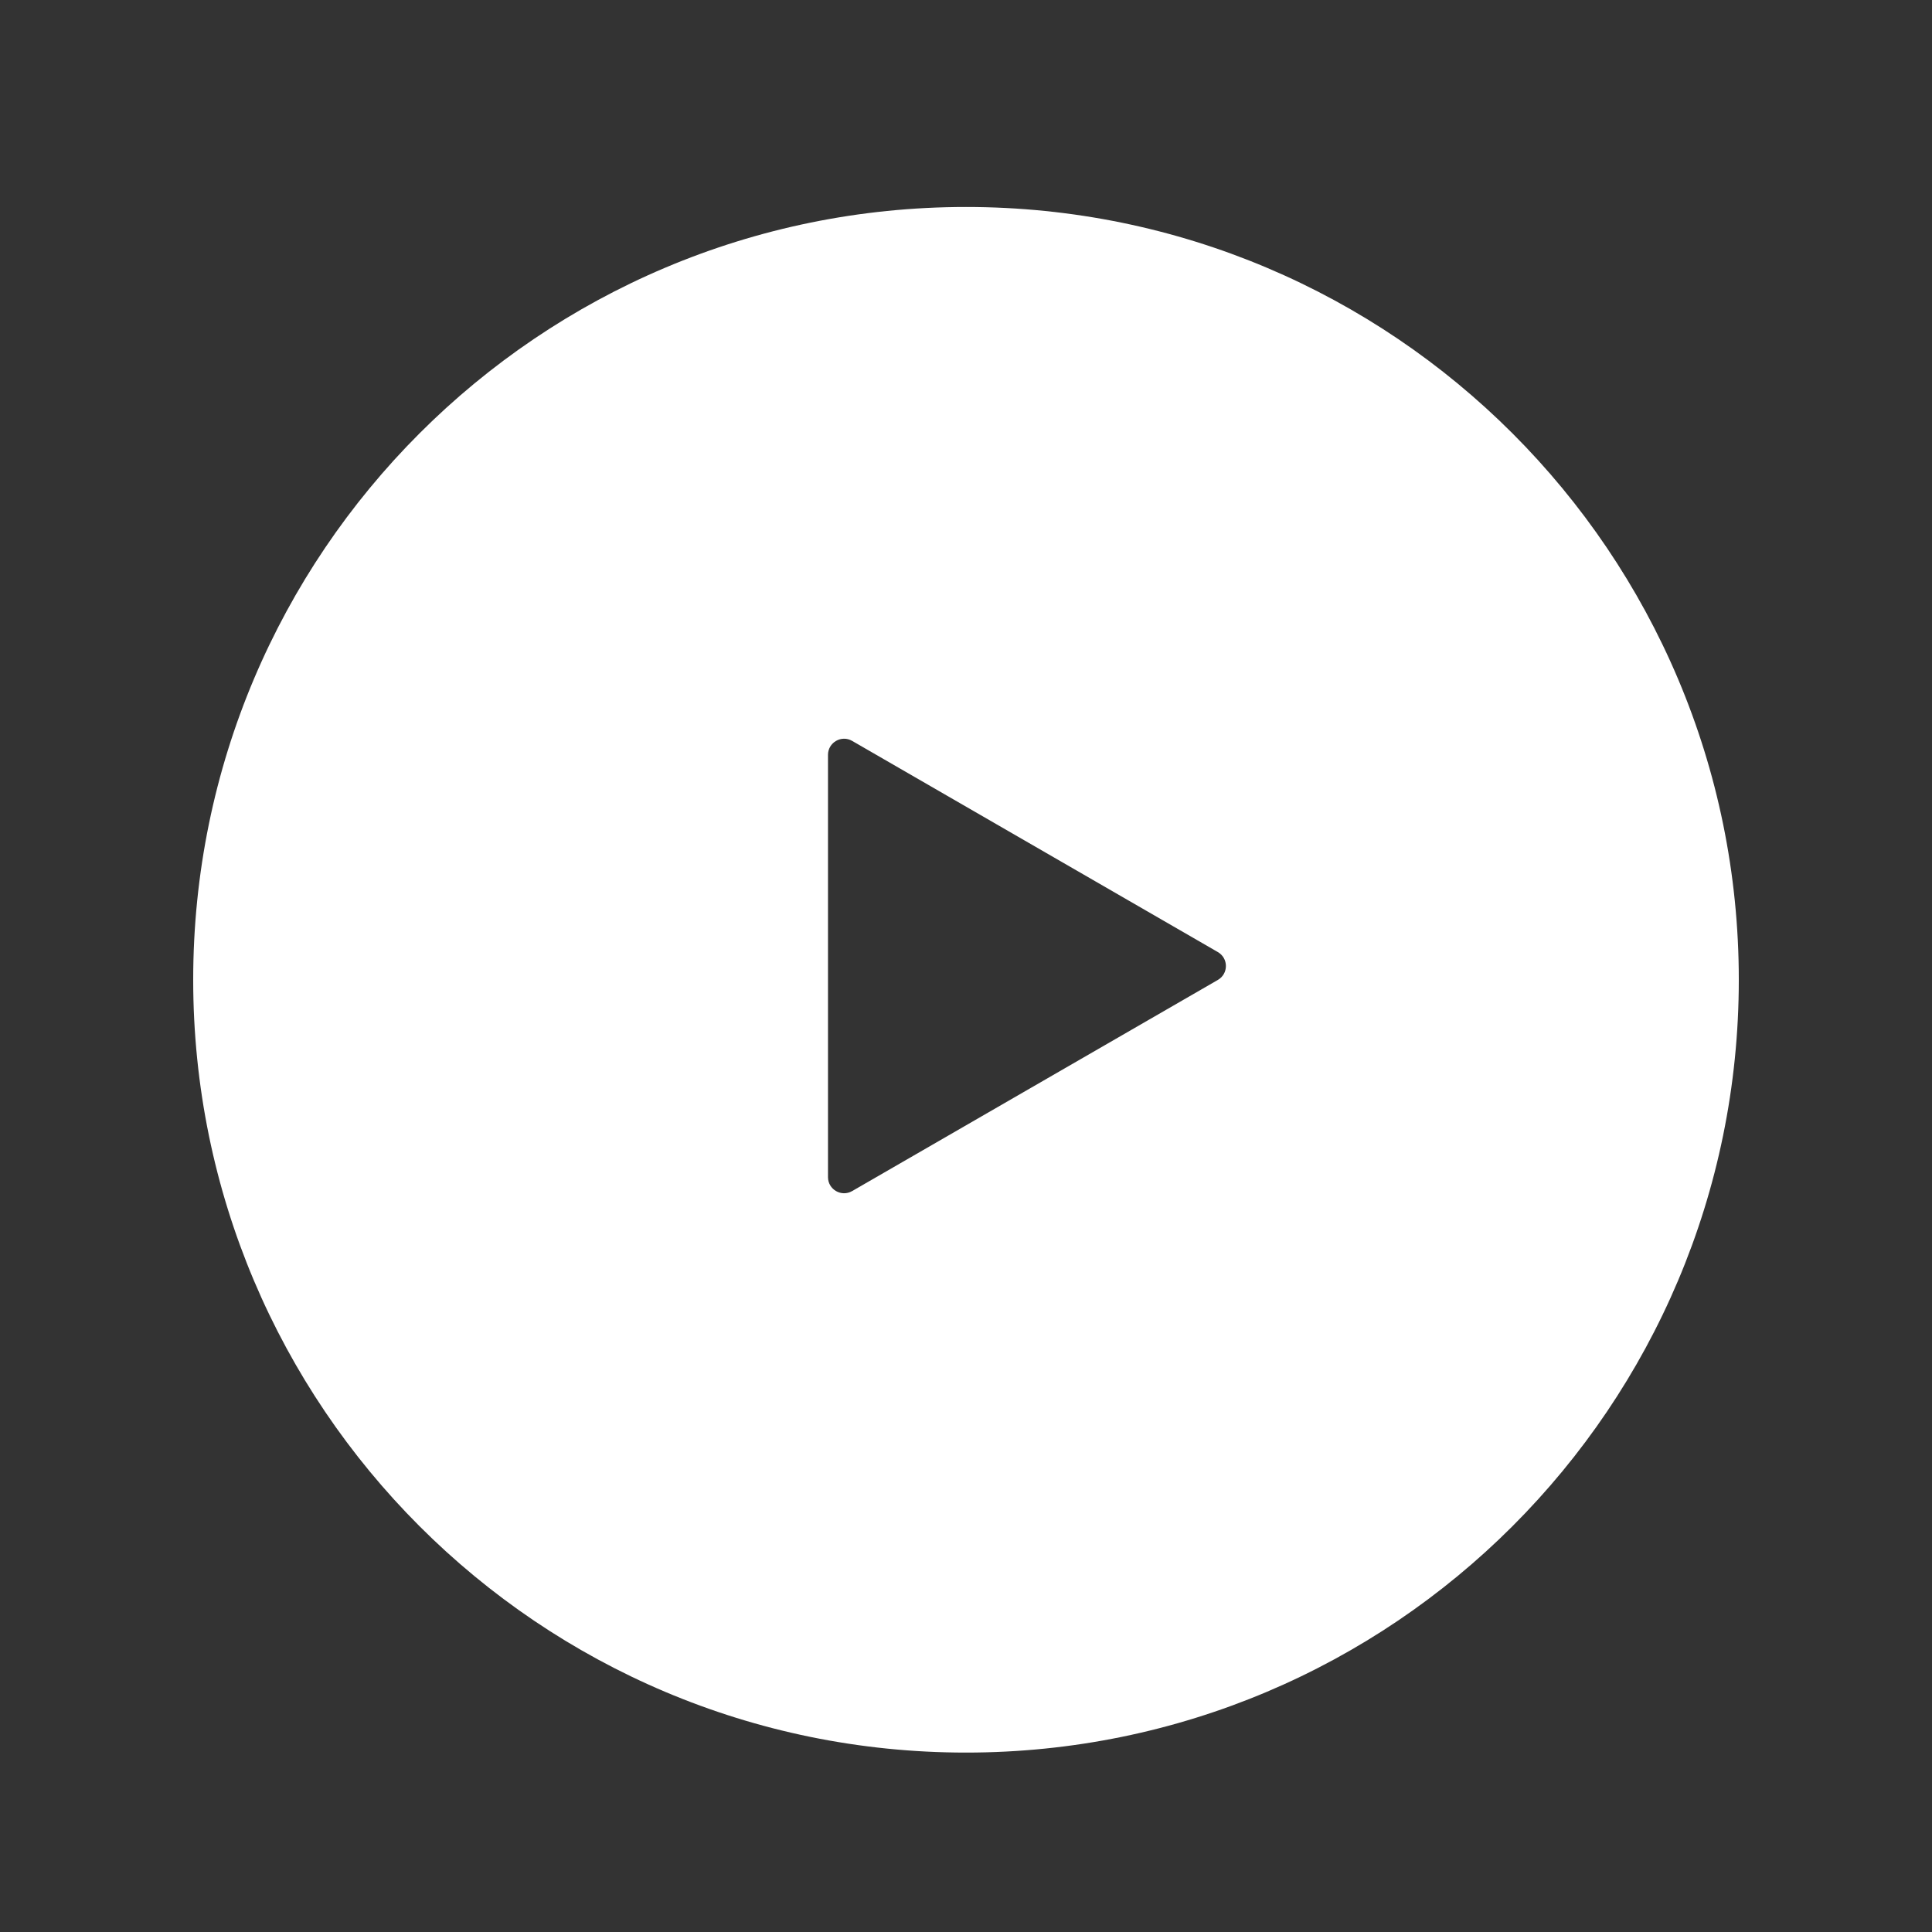 <svg width="60" height="60" viewBox="0 0 60 60" fill="none" xmlns="http://www.w3.org/2000/svg">
<rect x="0" y="0" width="60" height="60" fill="#333333" stroke="none"/>
<path d="M30 6.428C43.255 6.428 54 17.174 54 30.428C54 43.683 43.255 54.428 30 54.428C16.745 54.428 6 43.683 6 30.428C6 17.174 16.745 6.428 30 6.428ZM26.464 23.009C26.131 22.817 25.714 23.058 25.714 23.443V36.557C25.714 36.942 26.131 37.182 26.464 36.99L37.821 30.433C38.155 30.241 38.155 29.76 37.821 29.567L26.464 23.009Z" fill="white"/>
</svg>
